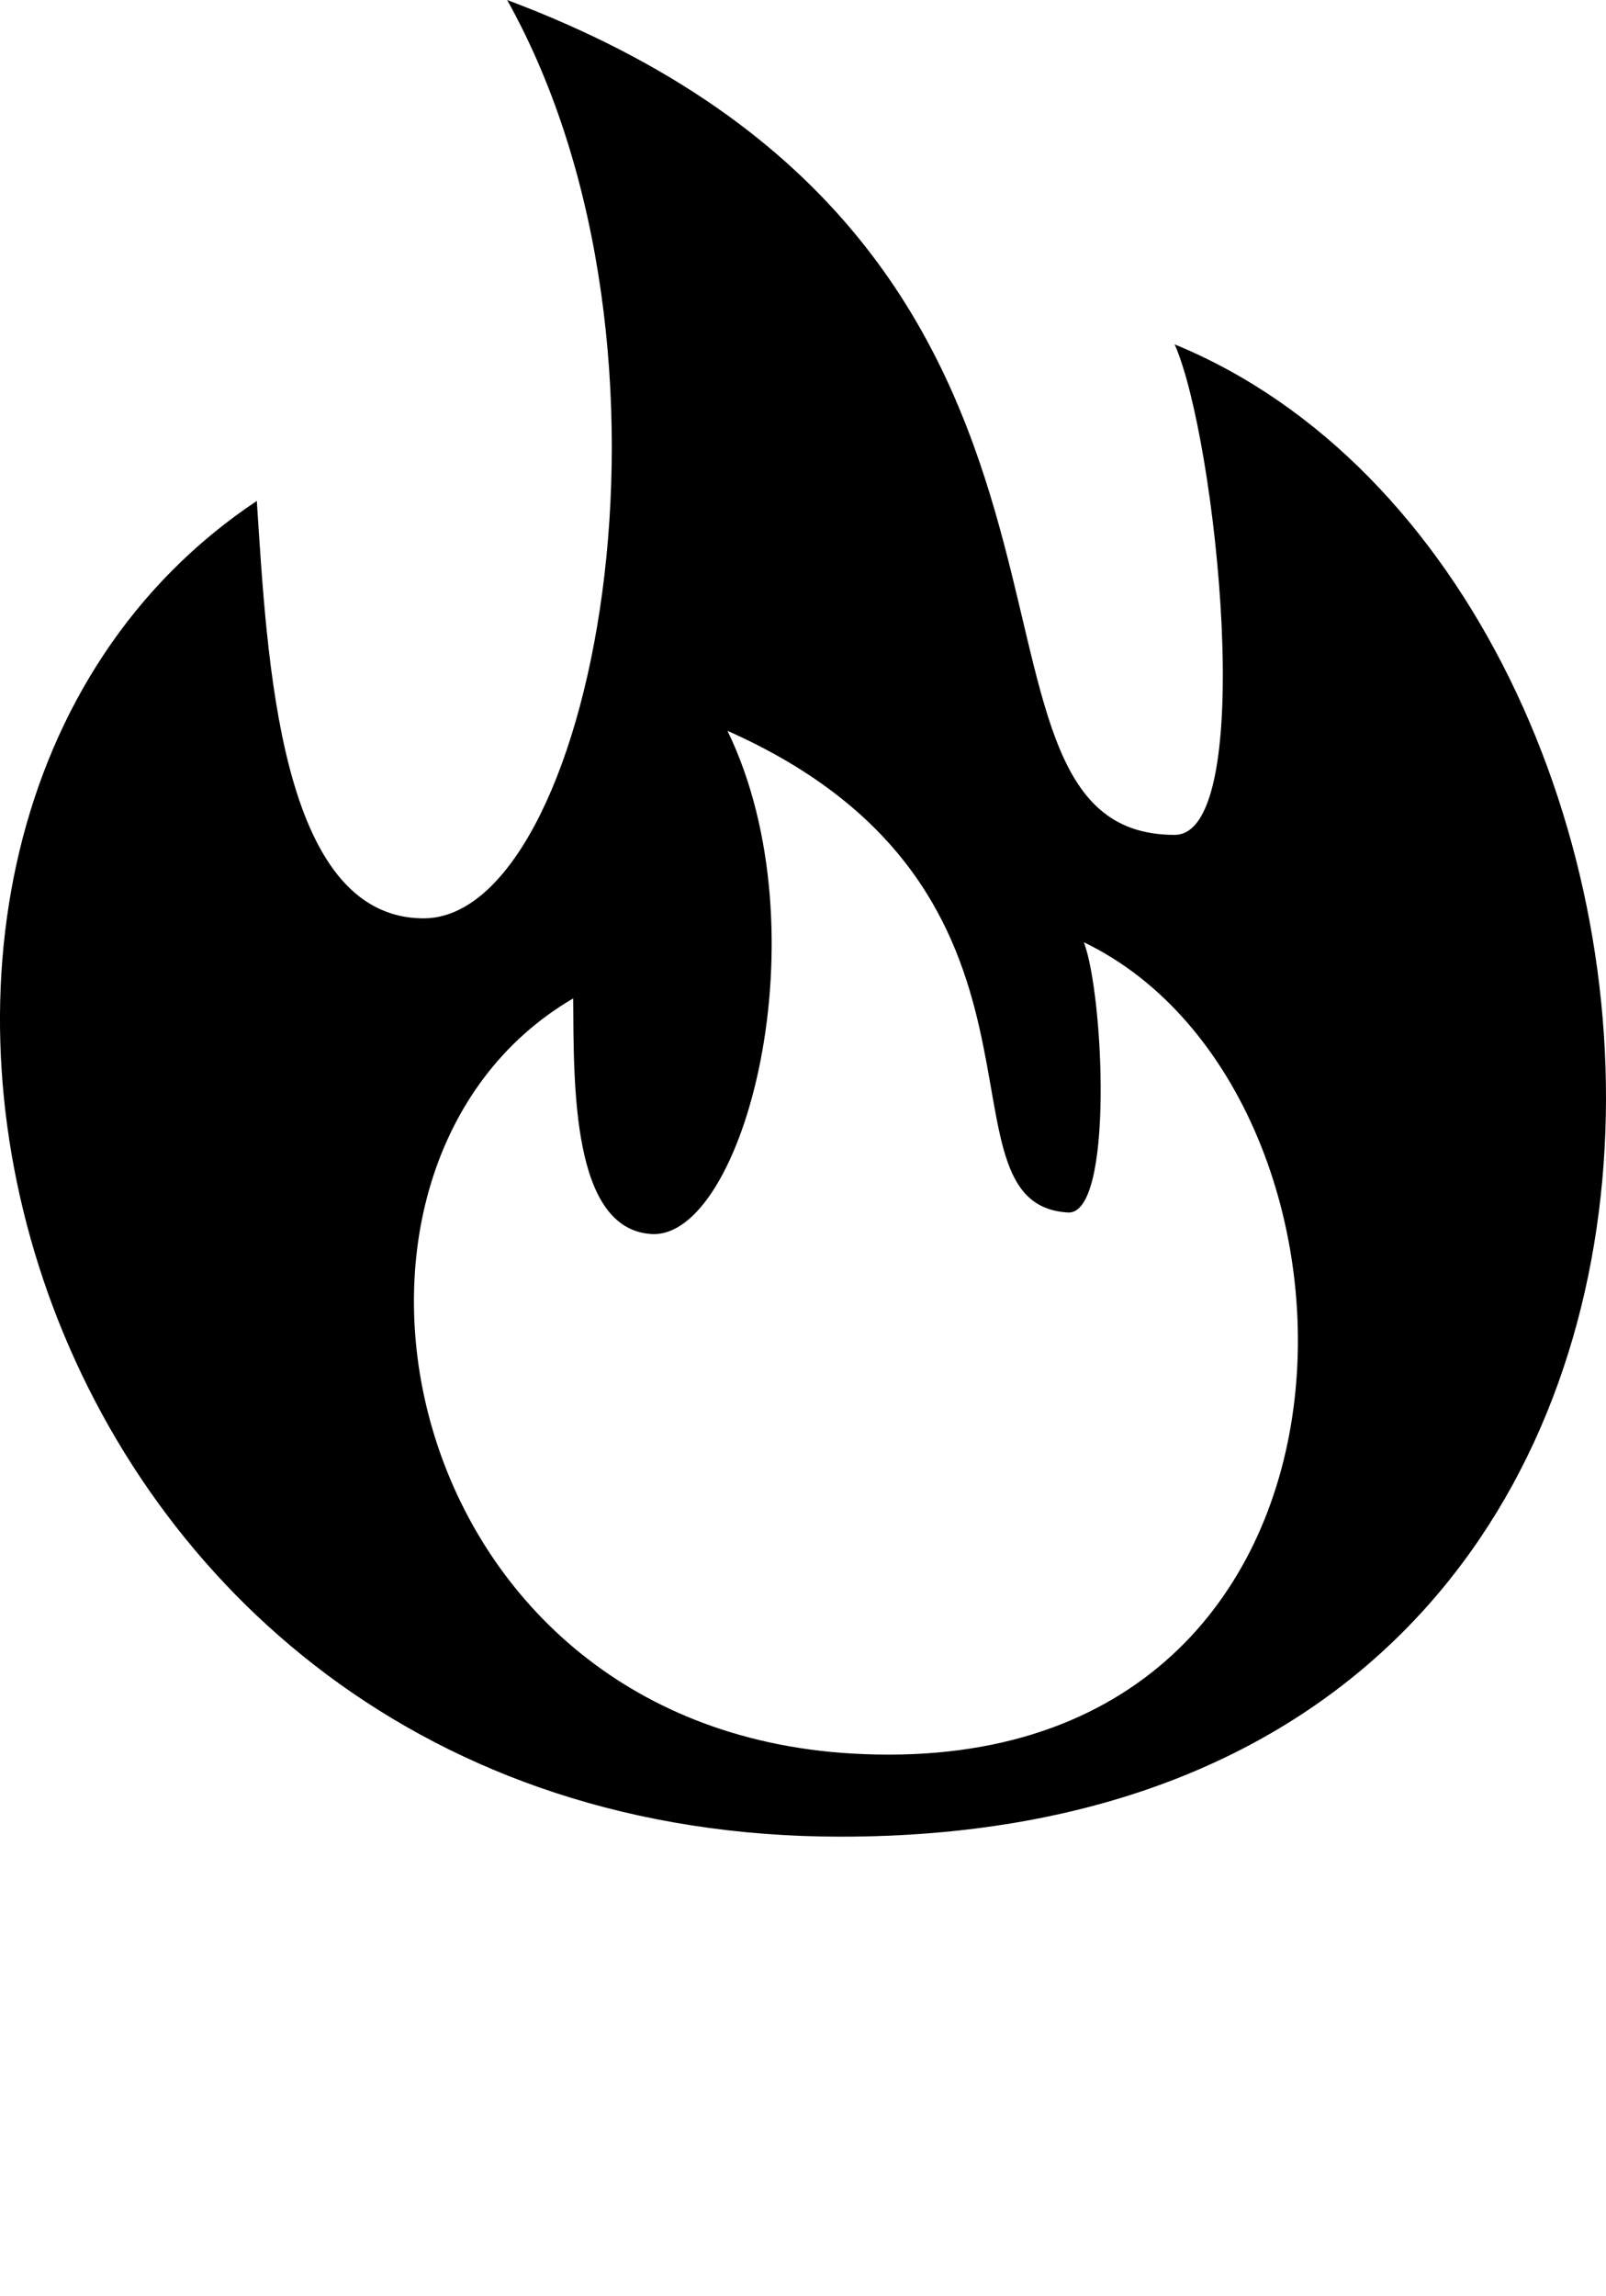 <svg xmlns="http://www.w3.org/2000/svg" xmlns:xlink="http://www.w3.org/1999/xlink" version="1.1" x="0px" y="0px"
  viewBox="0 0 43.746 62.5" style="enable-background:new 0 0 43.746 50;" xml:space="preserve">
  <g>
    <g>
      <path
        d="M31.996,9.375c1.137,2.557,2.273,13.353,0,13.353c-6.986,0,0-15.909-18.182-22.728c5.397,9.659,2.272,25-2.273,25    c-3.955,0-4.262-7.102-4.546-11.363C-6.639,22.728,0.178,50,22.906,50C50.178,50,47.906,15.909,31.996,9.375z M23.19,47.736    C10.665,46.99,7.802,31.743,15.613,27.18c0.017,2.356-0.044,6.285,2.133,6.414c2.506,0.146,4.729-8.203,2.071-13.698    c9.792,4.346,5.422,12.886,9.272,13.112c1.252,0.075,0.979-5.913,0.435-7.356C38.078,29.772,38.215,48.628,23.19,47.736z" />
    </g>
  </g>
</svg>